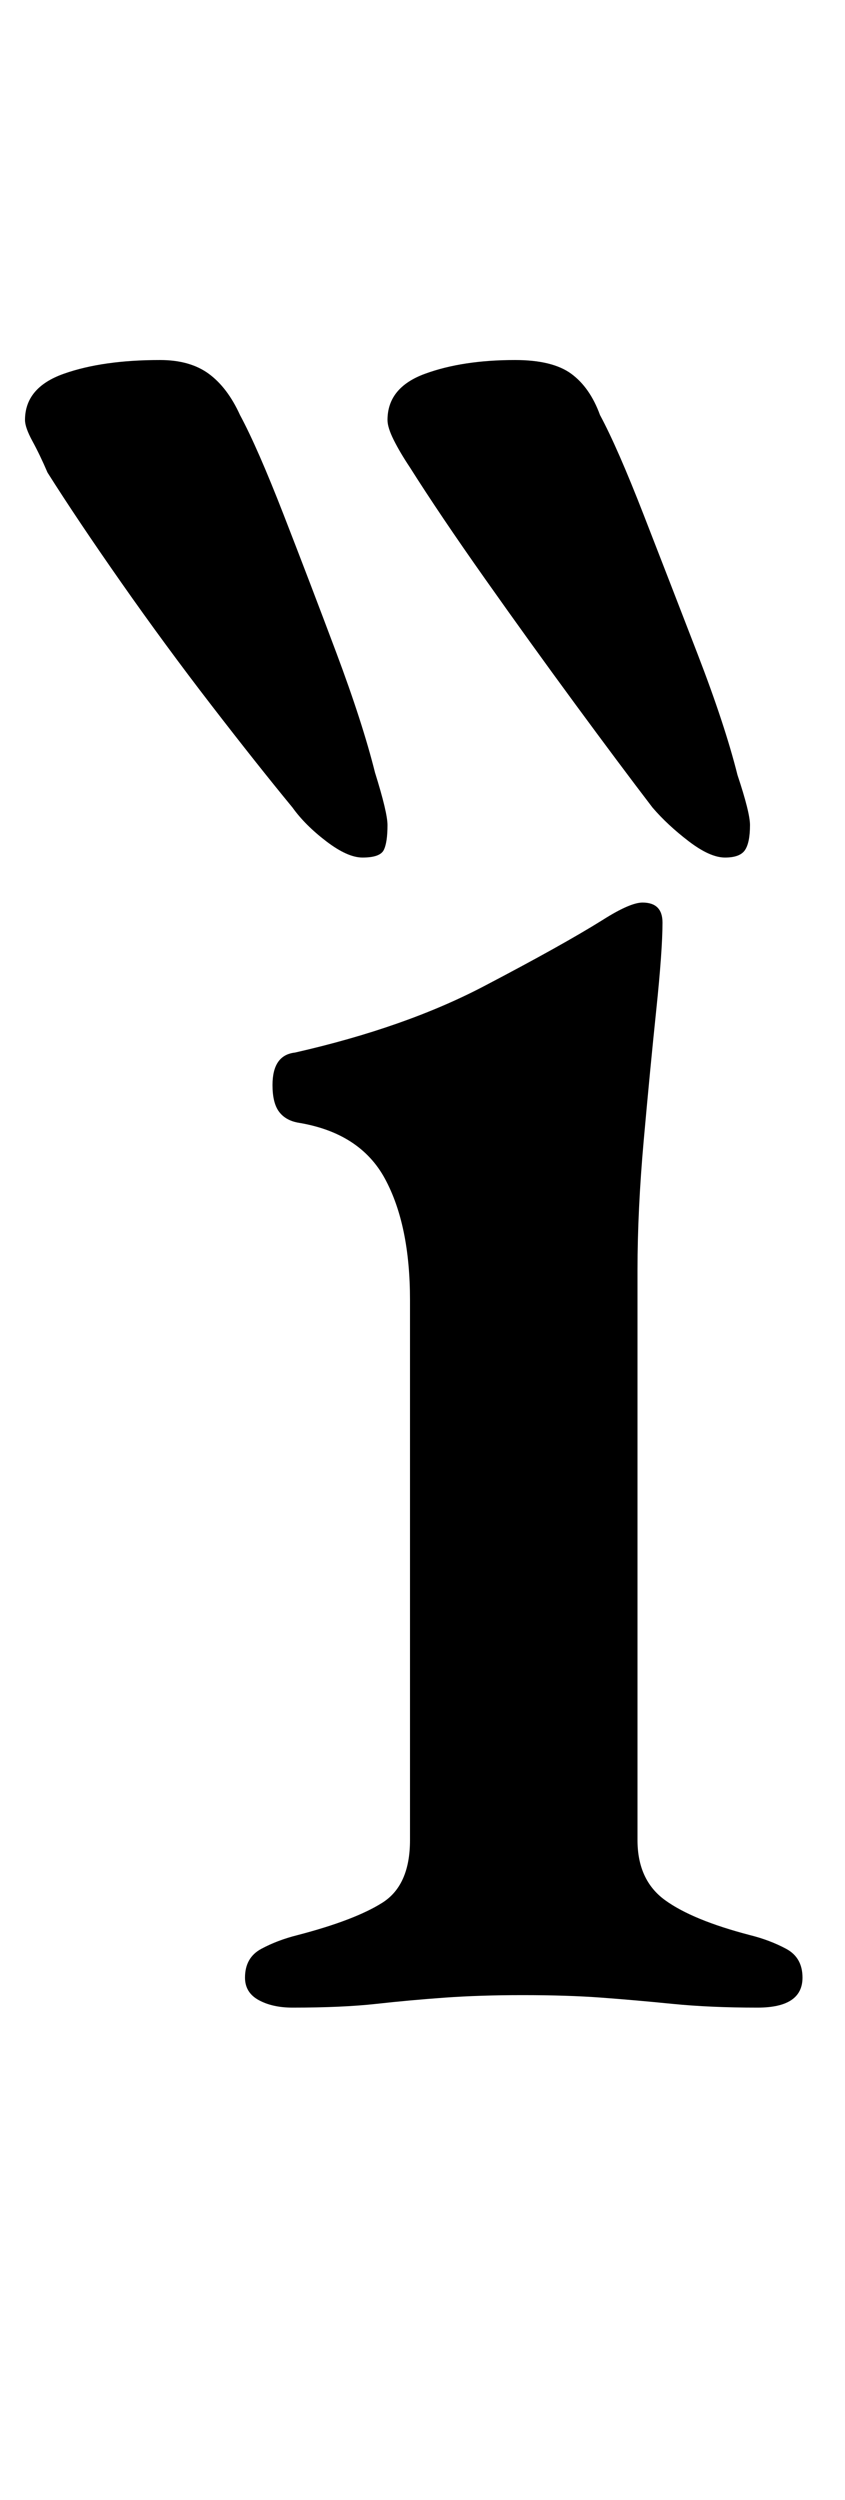 <?xml version="1.0" standalone="no"?>
<!DOCTYPE svg PUBLIC "-//W3C//DTD SVG 1.1//EN" "http://www.w3.org/Graphics/SVG/1.1/DTD/svg11.dtd" >
<svg xmlns="http://www.w3.org/2000/svg" xmlns:xlink="http://www.w3.org/1999/xlink" version="1.1" viewBox="-75 0 338 1000">
  <g transform="matrix(1 0 0 -1 0 800)">
   <path fill="currentColor"
d="M42 -3q-8 0 -13.5 3t-5.5 9q0 8 6.5 11.5t14.5 5.5q23 6 34 13t11 25v216q0 30 -10 48.5t-35 22.5q-5 1 -7.5 4.5t-2.5 10.5q0 12 9 13q44 10 75.5 26.5t47.5 26.5q11 7 16 7q8 0 8 -8q0 -11 -2.5 -35t-5 -52t-2.5 -52v-228q0 -16 11 -24t34 -14q8 -2 14.5 -5.5
t6.5 -11.5q0 -12 -18 -12q-19 0 -34 1.5t-28.5 2.5t-31.5 1q-17 0 -31 -1t-27.5 -2.5t-33.5 -1.5zM215 457q-6 0 -14.5 6.5t-14.5 13.5q-13 17 -31 41.5t-36 50t-30 44.5q-4 6 -6.5 11t-2.5 8q0 13 15 18.5t36 5.5q15 0 22.5 -5.5t11.5 -16.5q7 -13 17.5 -40t21.5 -55.5
t16 -48.5q5 -15 5 -20q0 -7 -2 -10t-8 -3zM70 457q-6 0 -14.5 6.5t-13.5 13.5q-14 17 -32.5 41t-36 49t-29.5 44q-3 7 -6 12.5t-3 8.5q0 13 15.5 18.5t38.5 5.5q12 0 19.5 -5.5t12.5 -16.5q7 -13 17.5 -40t21 -55t15.5 -48q5 -16 5 -21q0 -7 -1.5 -10t-8.5 -3z" />
  </g>

</svg>
